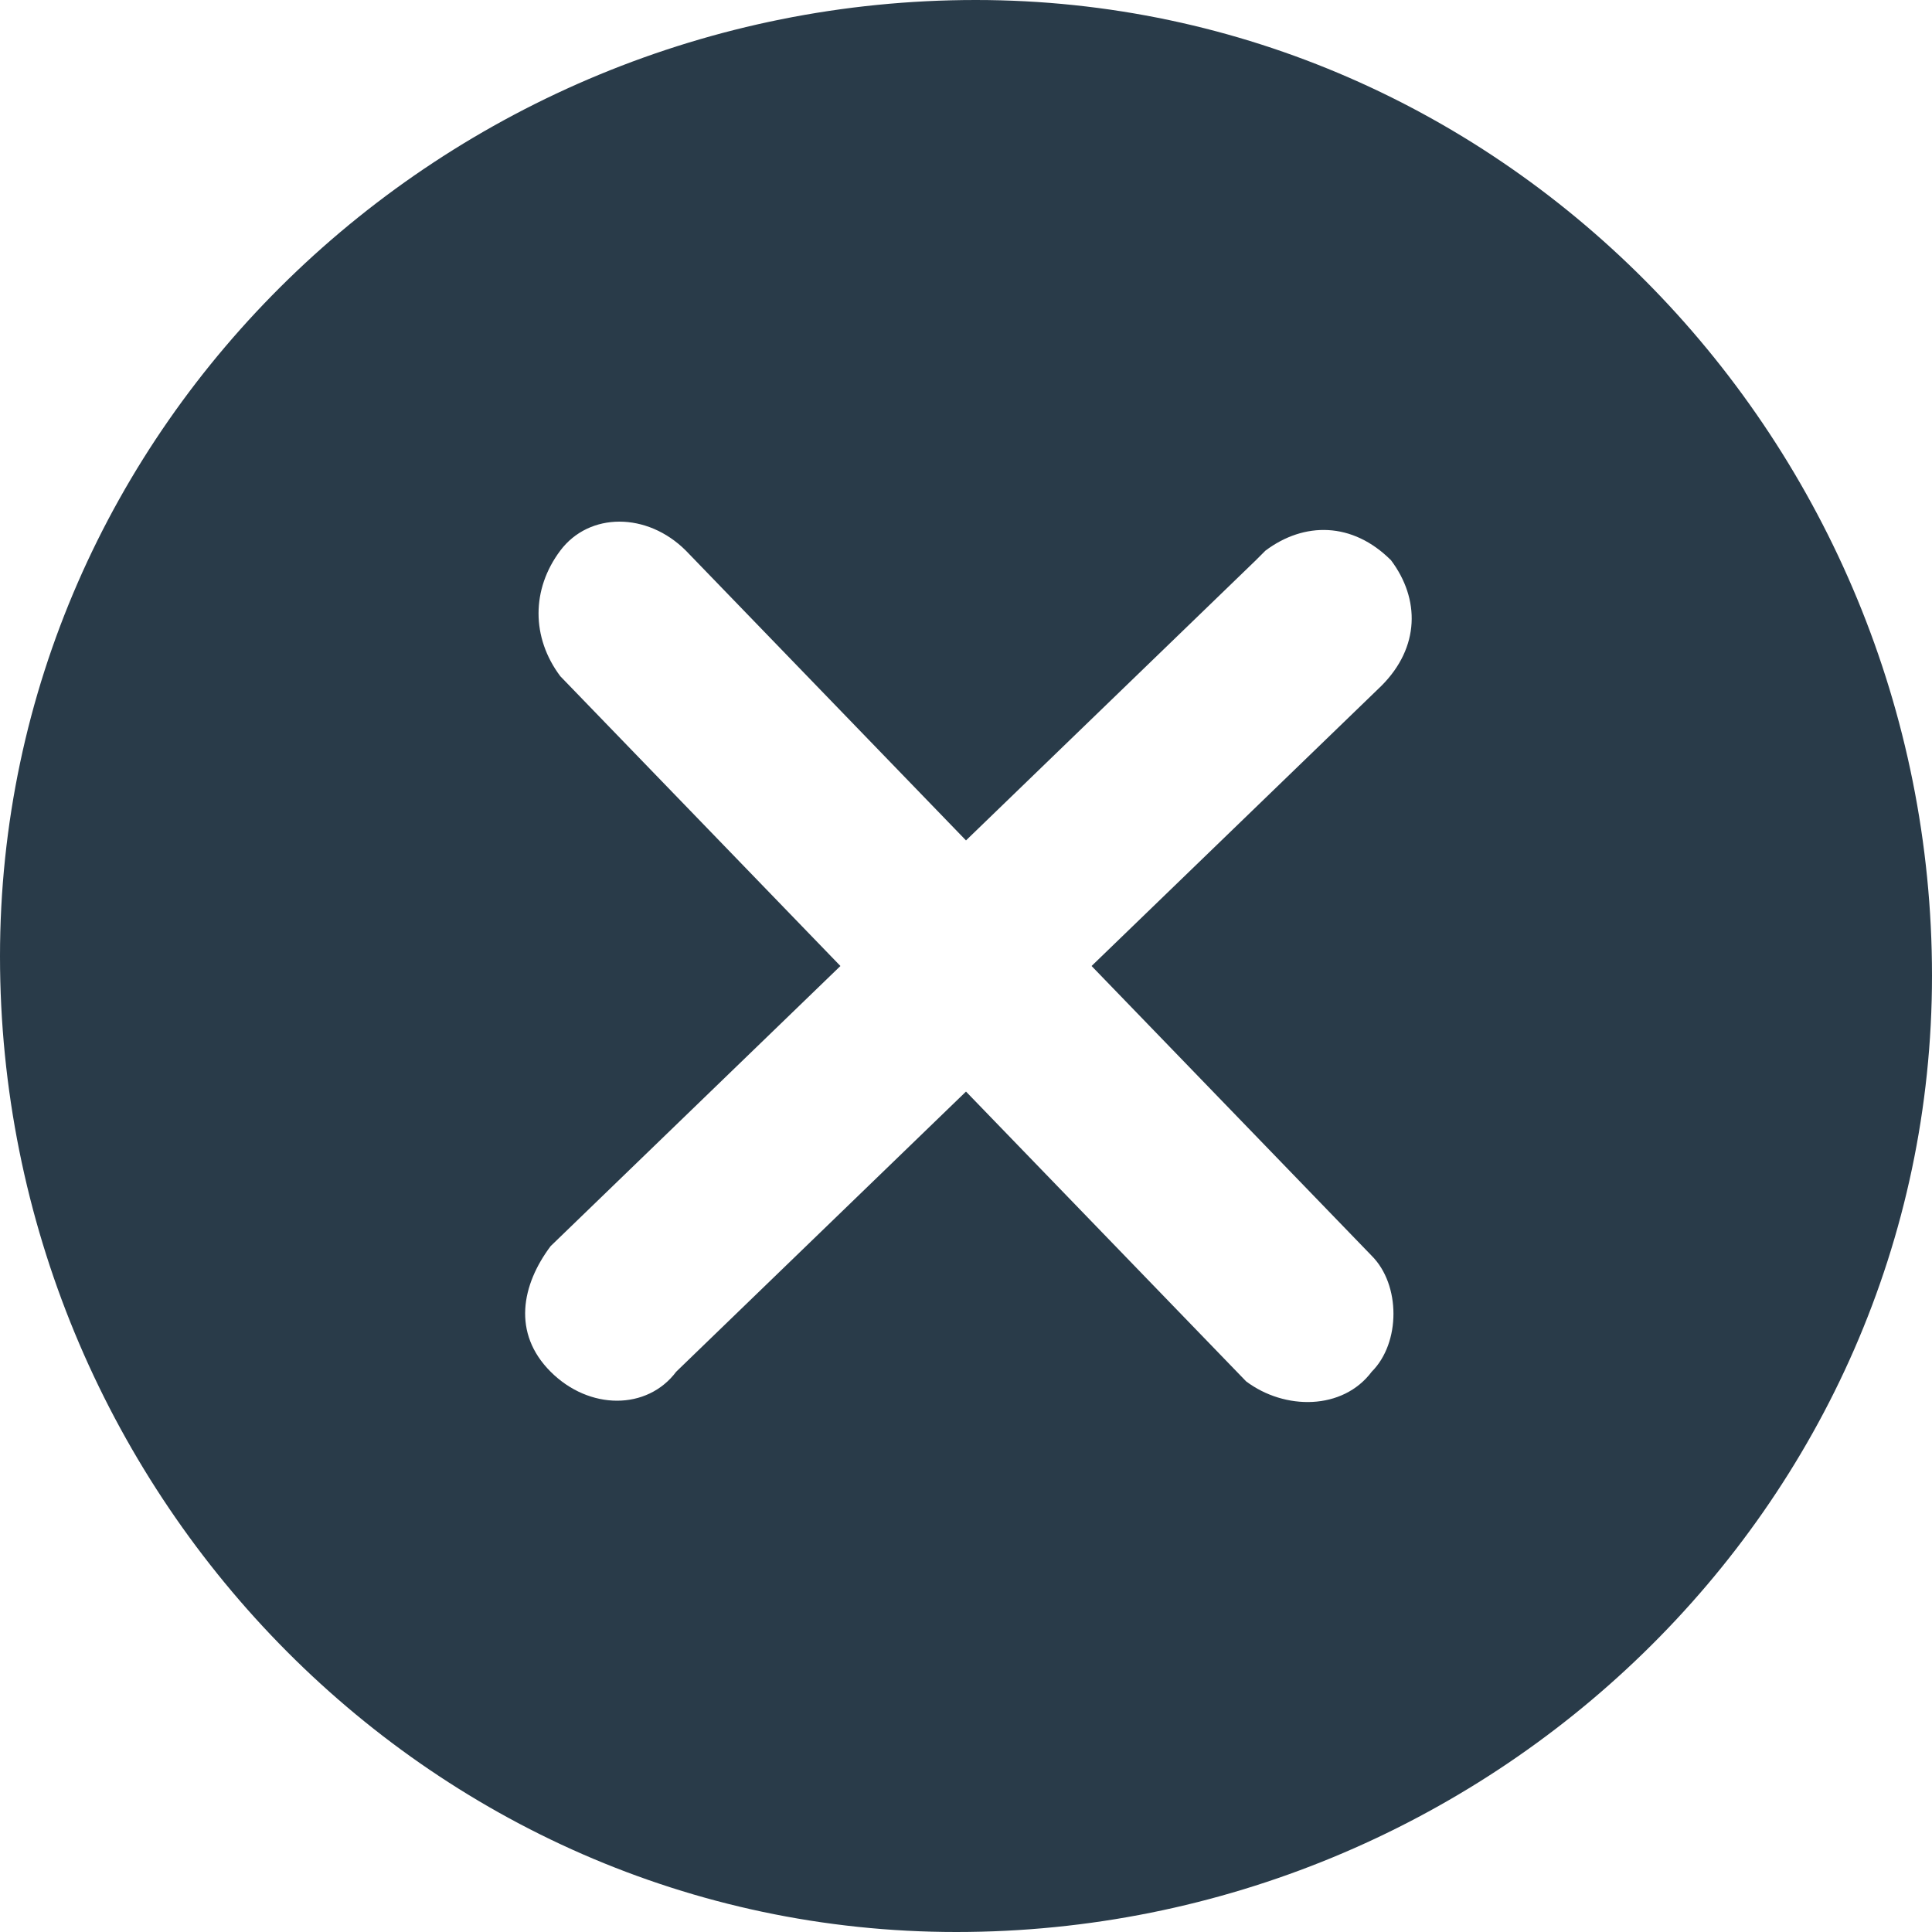 <?xml version="1.0" encoding="utf-8"?>
<!-- Generator: Adobe Illustrator 25.3.1, SVG Export Plug-In . SVG Version: 6.00 Build 0)  -->
<svg version="1.1" id="Layer_1" xmlns="http://www.w3.org/2000/svg" xmlns:xlink="http://www.w3.org/1999/xlink" x="0px" y="0px"
	 viewBox="0 0 20 20" style="enable-background:new 0 0 20 20;" xml:space="preserve">
<style type="text/css">
	.st0{fill:#293B49;}
</style>
<path class="st0" d="M20,10.1C20,4.6,15.6,0,10.1,0S0,4.4,0,9.9C0,15.4,4.4,20,9.9,20C15.4,20,20,15.6,20,10.1z M5.7,14.2c-0.4-0.4-0.3-0.9,0-1.3l3-2.9L5.8,7c-0.3-0.4-0.3-0.9,0-1.3c0.3-0.4,0.9-0.4,1.3,0l2.9,3l3-2.9c0,0,0,0,0.1-0.1c0.4-0.3,0.9-0.3,1.3,0.1c0.3,0.4,0.3,0.9-0.1,1.3l-3,2.9l2.9,3c0.3,0.3,0.3,0.9,0,1.2c-0.3,0.4-0.9,0.4-1.3,0.1l-2.9-3l-3,2.9C6.7,14.6,6.1,14.6,5.7,14.2z"/>
</svg>
